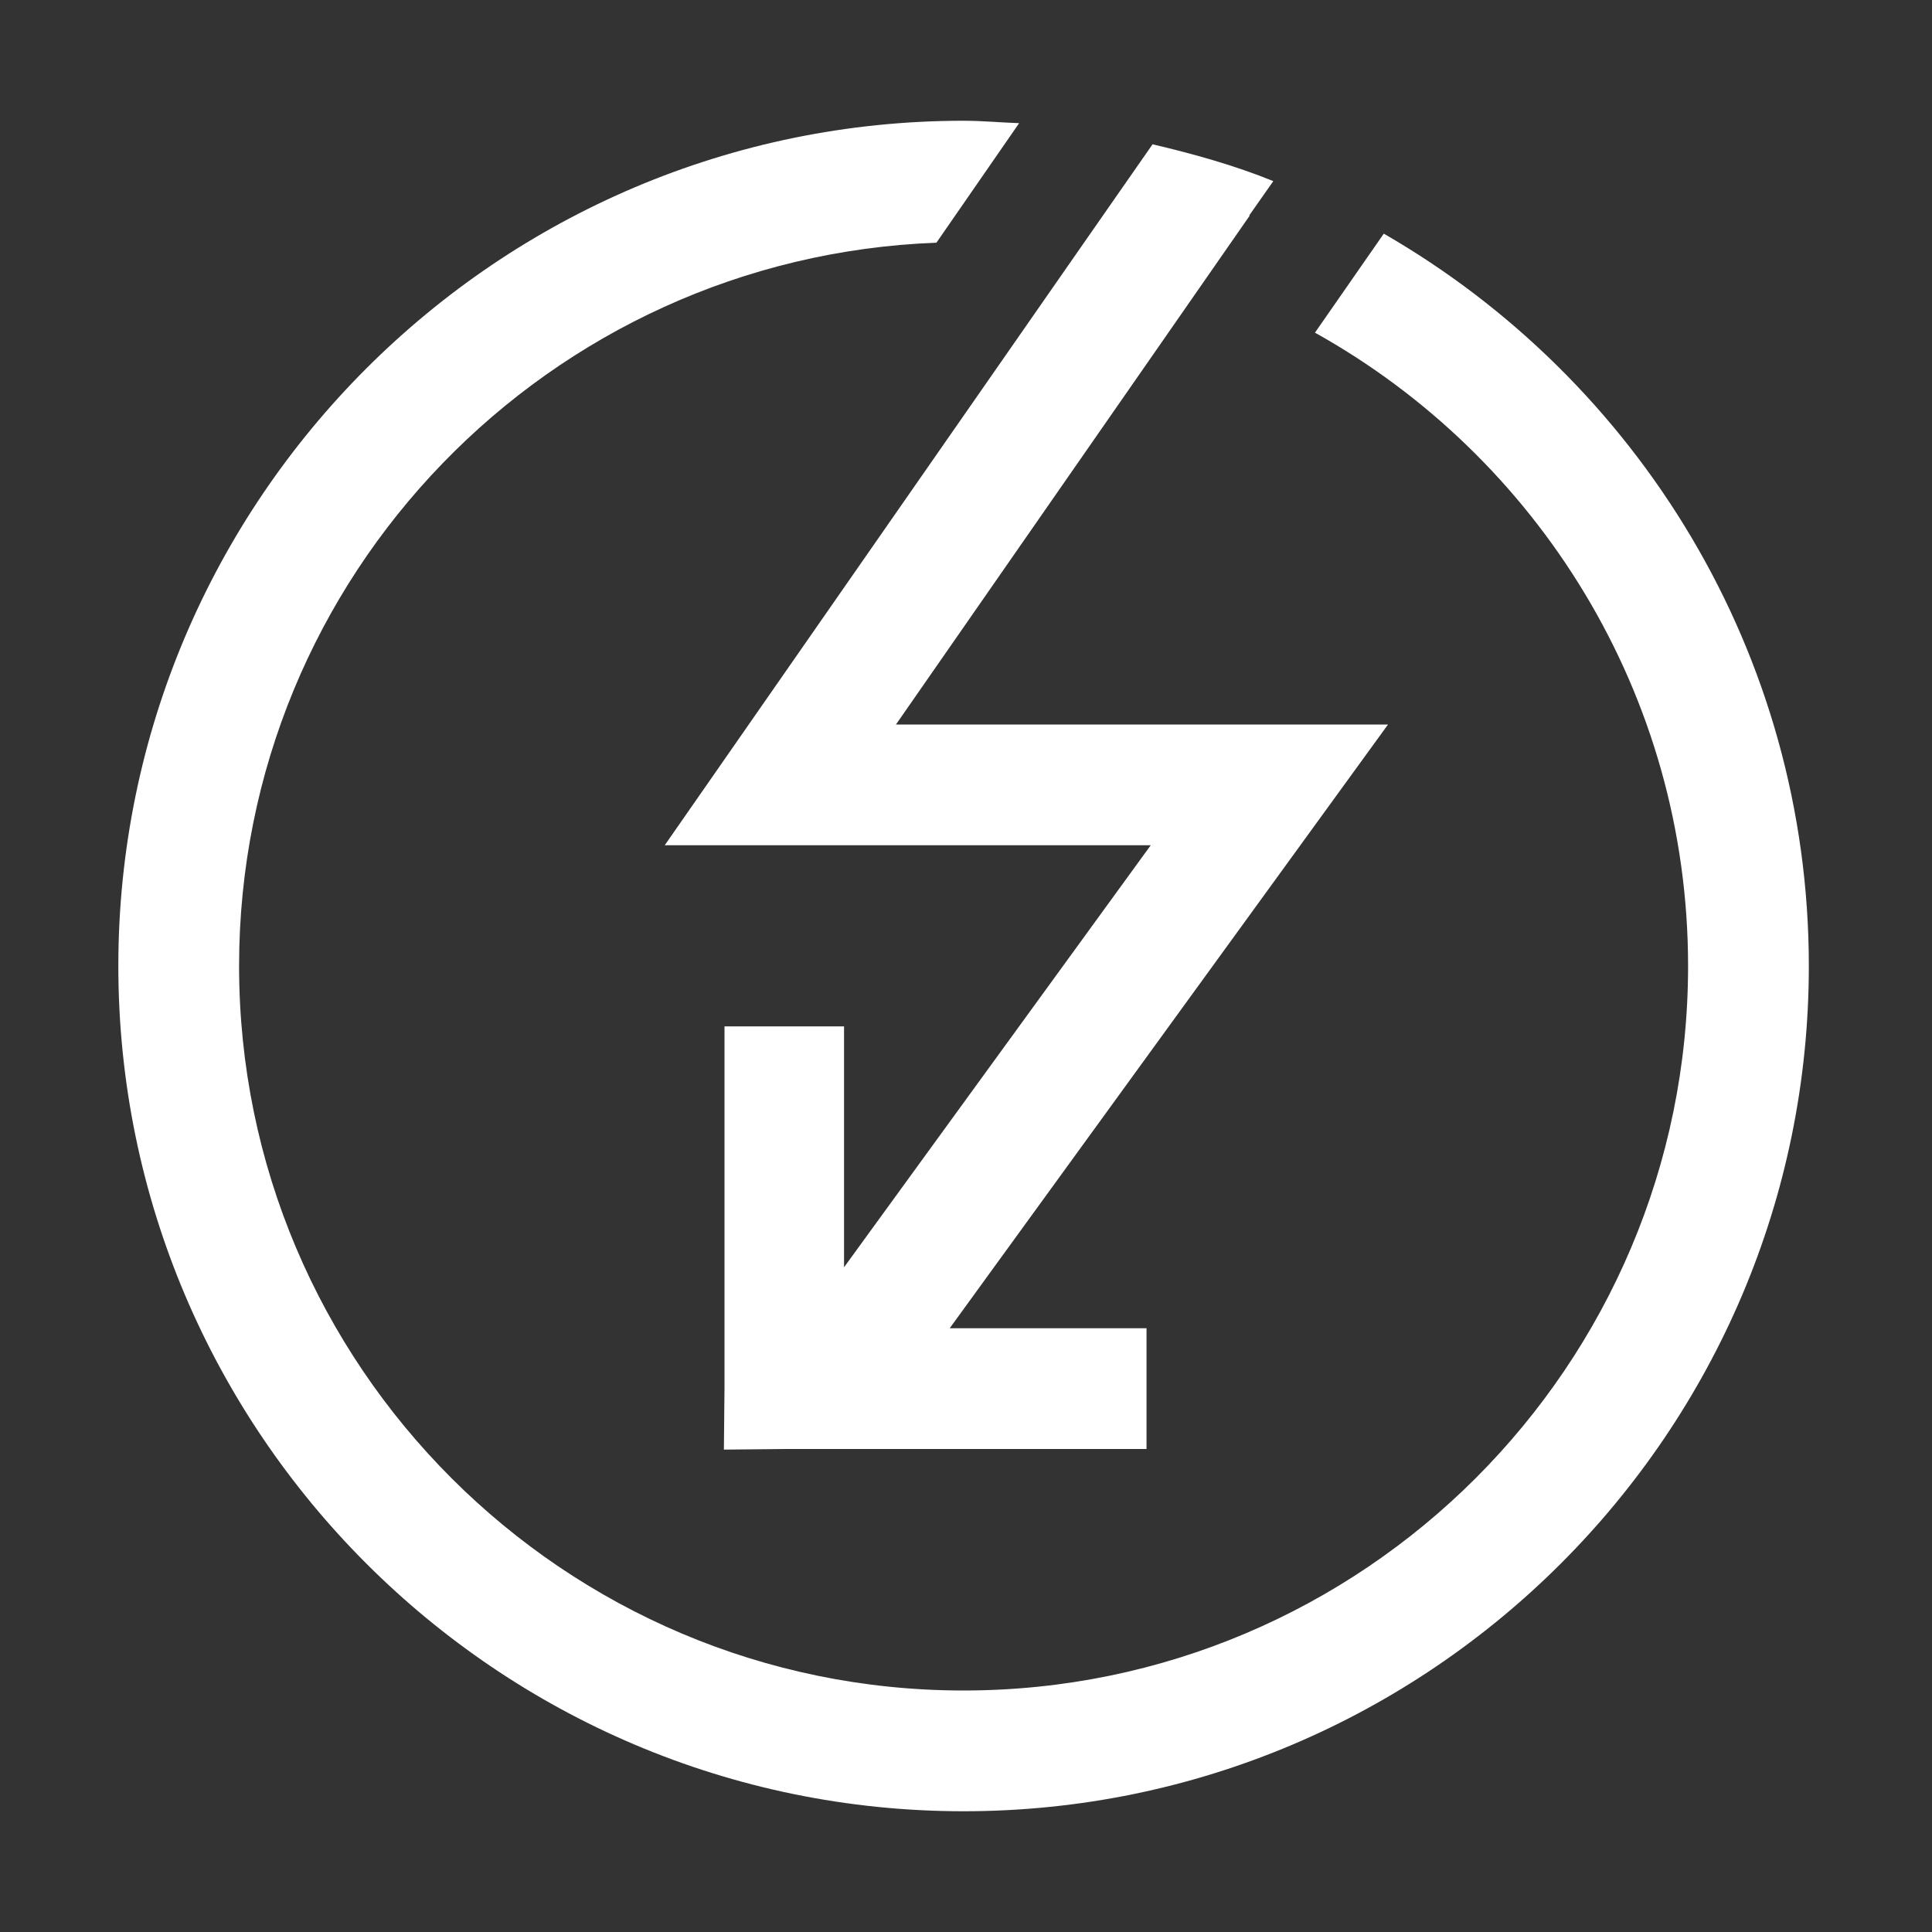 <?xml version="1.0" encoding="utf-8"?>
<!-- Generator: Adobe Illustrator 28.1.0, SVG Export Plug-In . SVG Version: 6.00 Build 0)  -->
<svg version="1.1" id="Electrification" xmlns="http://www.w3.org/2000/svg" xmlns:xlink="http://www.w3.org/1999/xlink" x="0px"
	 y="0px" viewBox="0 0 32 32" enable-background="new 0 0 32 32" xml:space="preserve">
<rect x="0" y="0" width="32" height="32" fill="#333333" stroke="none"/>
<g id="Motiv_x5F_White">
	<g>
		<path fill="#FFFFFF" d="M22.92,3.87l-1.14,1.64c3.68,2.05,6.18,5.98,6.18,10.49c0,6.62-5.38,12-12,12s-12-5.38-12-12
			c0-6.47,5.14-11.74,11.55-11.98l1.37-1.98C16.58,2.03,16.27,2,15.96,2c-7.72,0-14,6.28-14,14s6.28,14,14,14s14-6.28,14-14
			C29.96,10.82,27.12,6.29,22.92,3.87z"/>
	</g>
	<path fill="#FFFFFF" d="M22.99,12h-8.15l5.86-8.43h-0.01L21.09,3c-0.64-0.26-1.32-0.45-2-0.61l-1.24,1.78l0,0L11.01,14h8.05
		l-5.08,6.99V17H12v5.99l-0.01,1.02L13.01,24h5.98v-2h-3.26L22.99,12z"/>
</g>
</svg>
